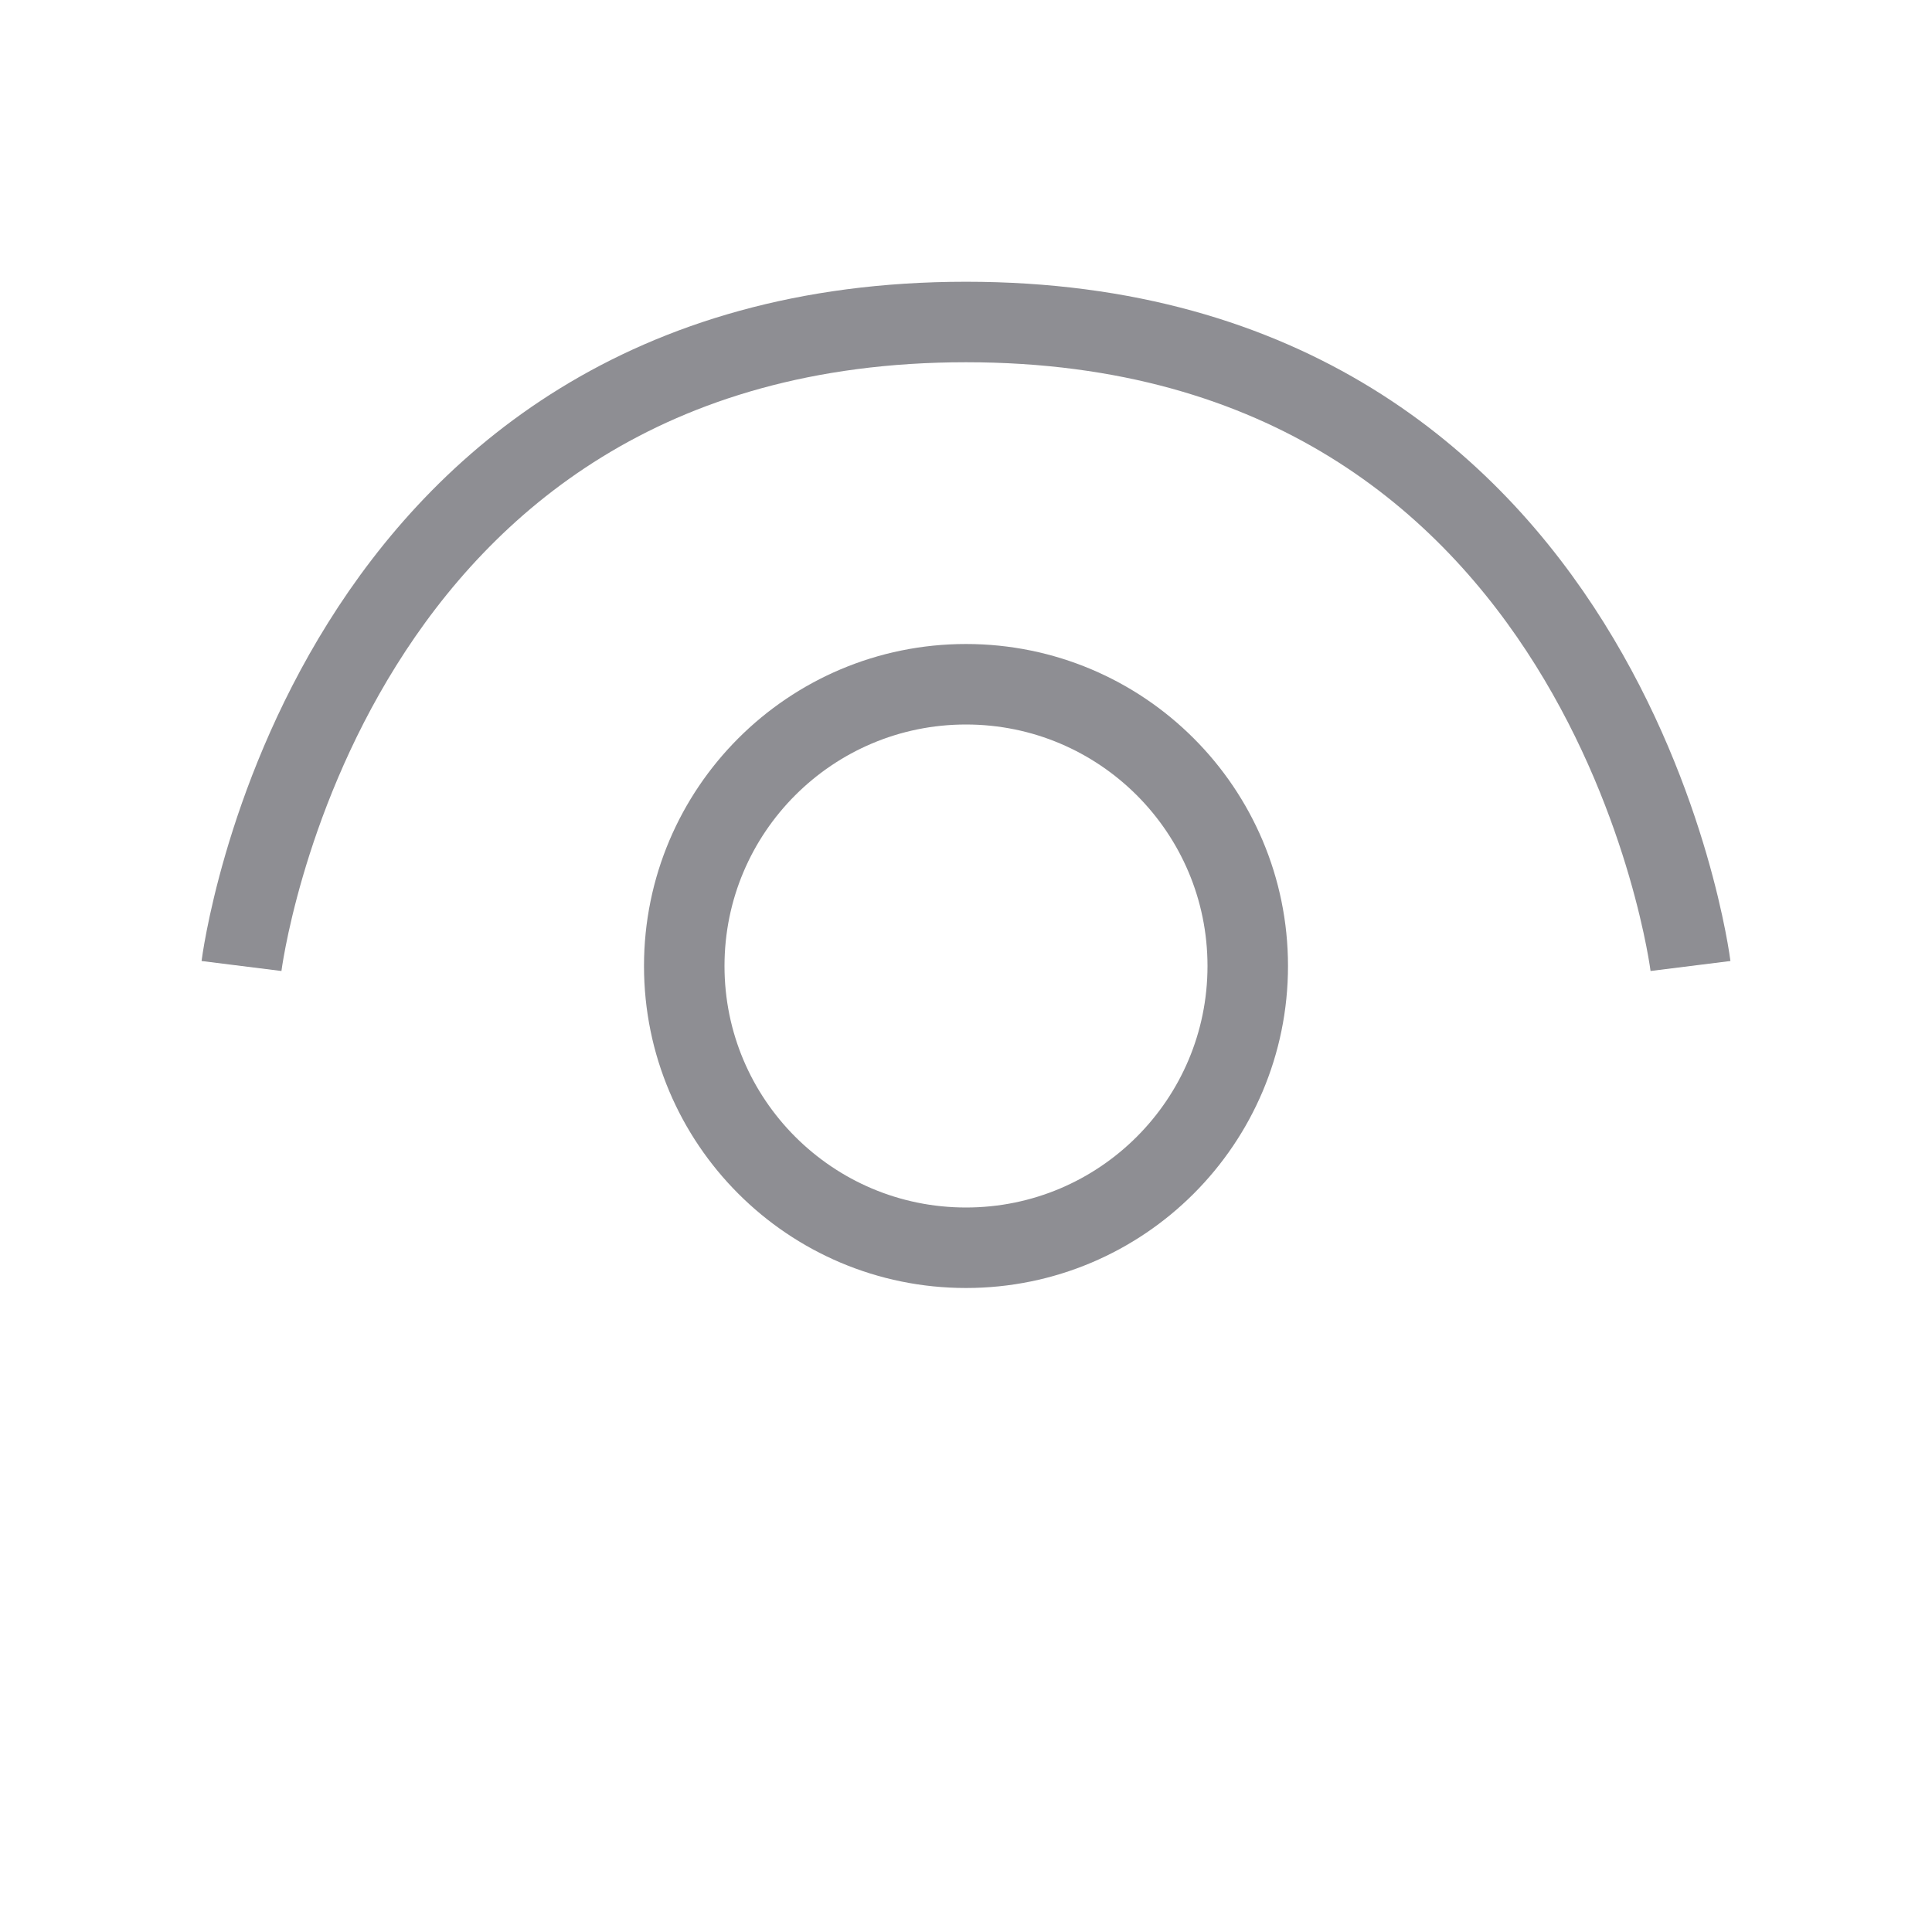 <svg width="24" height="24" viewBox="0 0 24 24" fill="none" xmlns="http://www.w3.org/2000/svg">
<circle cx="12" cy="12" r="3.5" stroke="#8E8E93"/>
<path d="M21 12C21 12 20 4 12 4C4 4 3 12 3 12" stroke="#8E8E93"/>
</svg>
